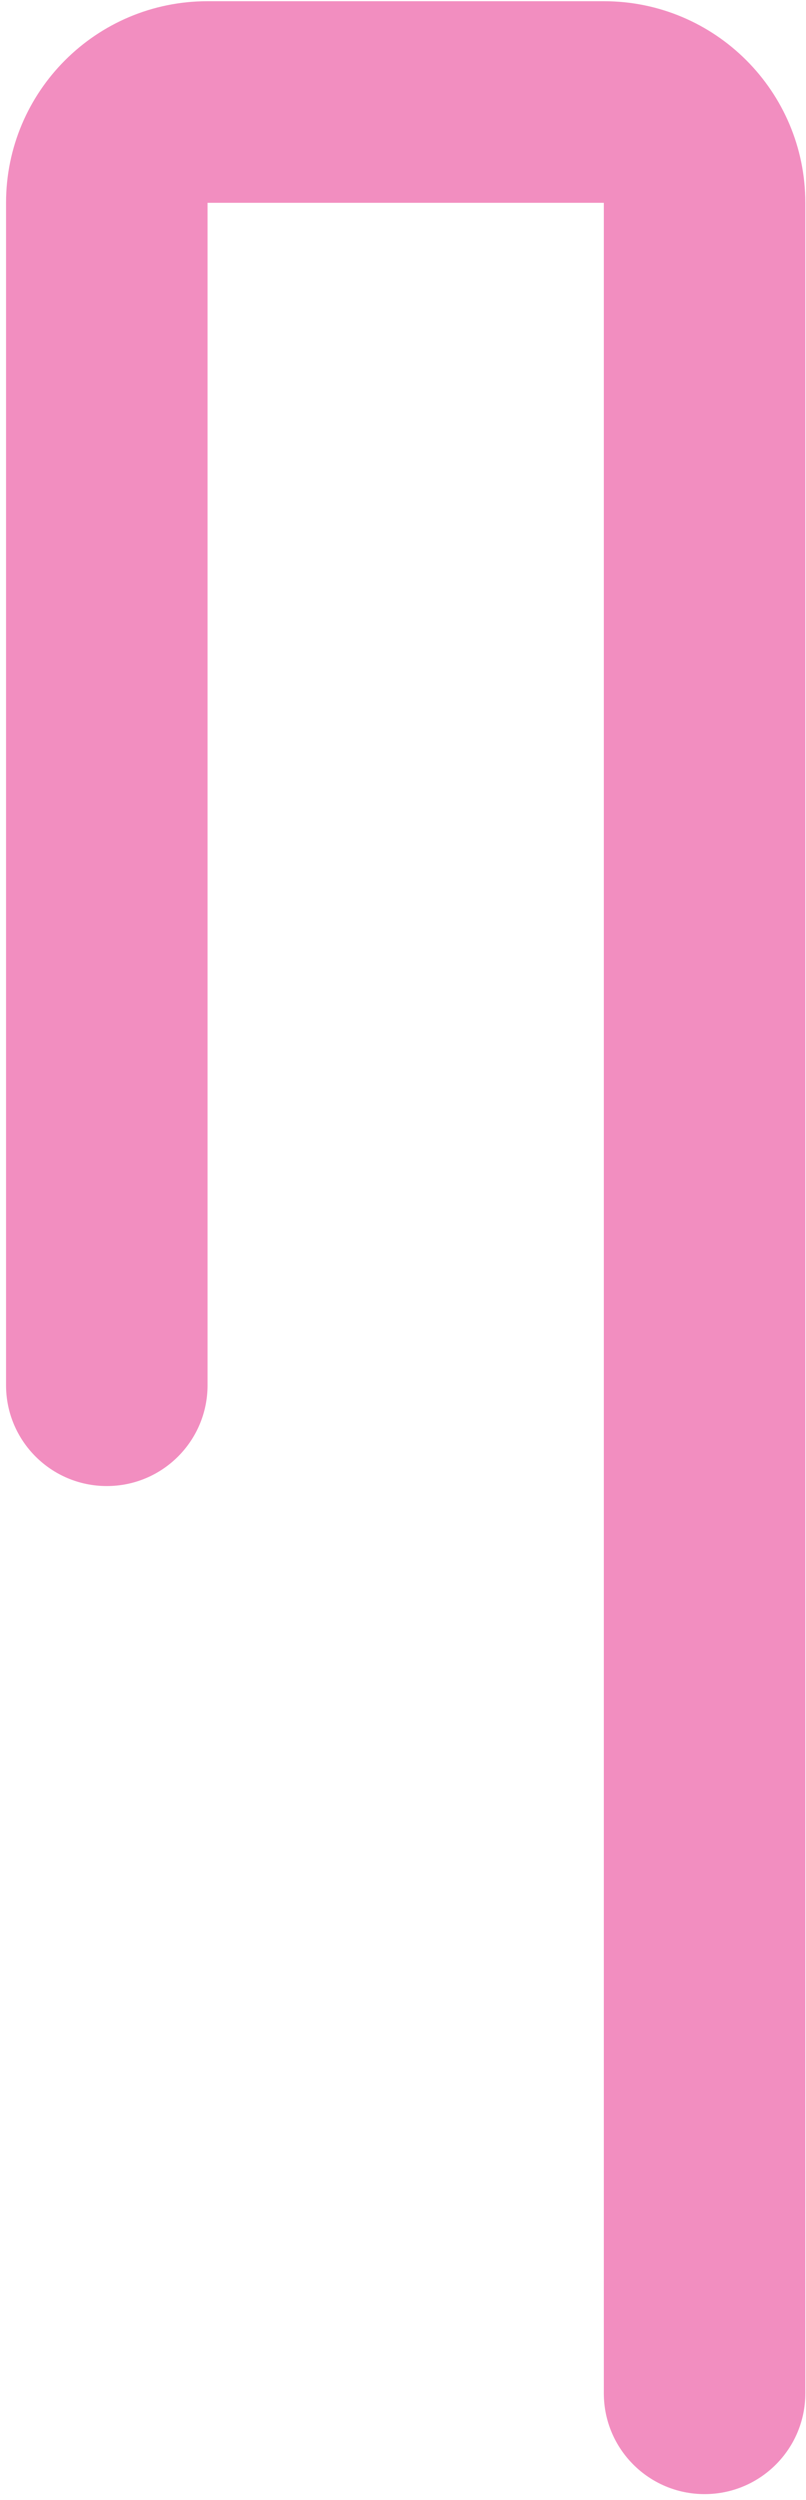 <svg width="120" height="372" viewBox="0 0 120 372" fill="none" xmlns="http://www.w3.org/2000/svg">
<path d="M89.9 30.179H30.901V206.125C30.901 214.41 24.185 221.125 15.9 221.125C7.616 221.125 0.9 214.41 0.9 206.125V30.179C0.9 13.611 14.332 0.179 30.9 0.179H89.9C106.469 0.179 119.9 13.611 119.9 30.179V356.125C119.9 364.41 113.185 371.125 104.9 371.125C96.616 371.125 89.9 364.41 89.9 356.125V30.179Z" fill="#F28EC0"/>
</svg>
